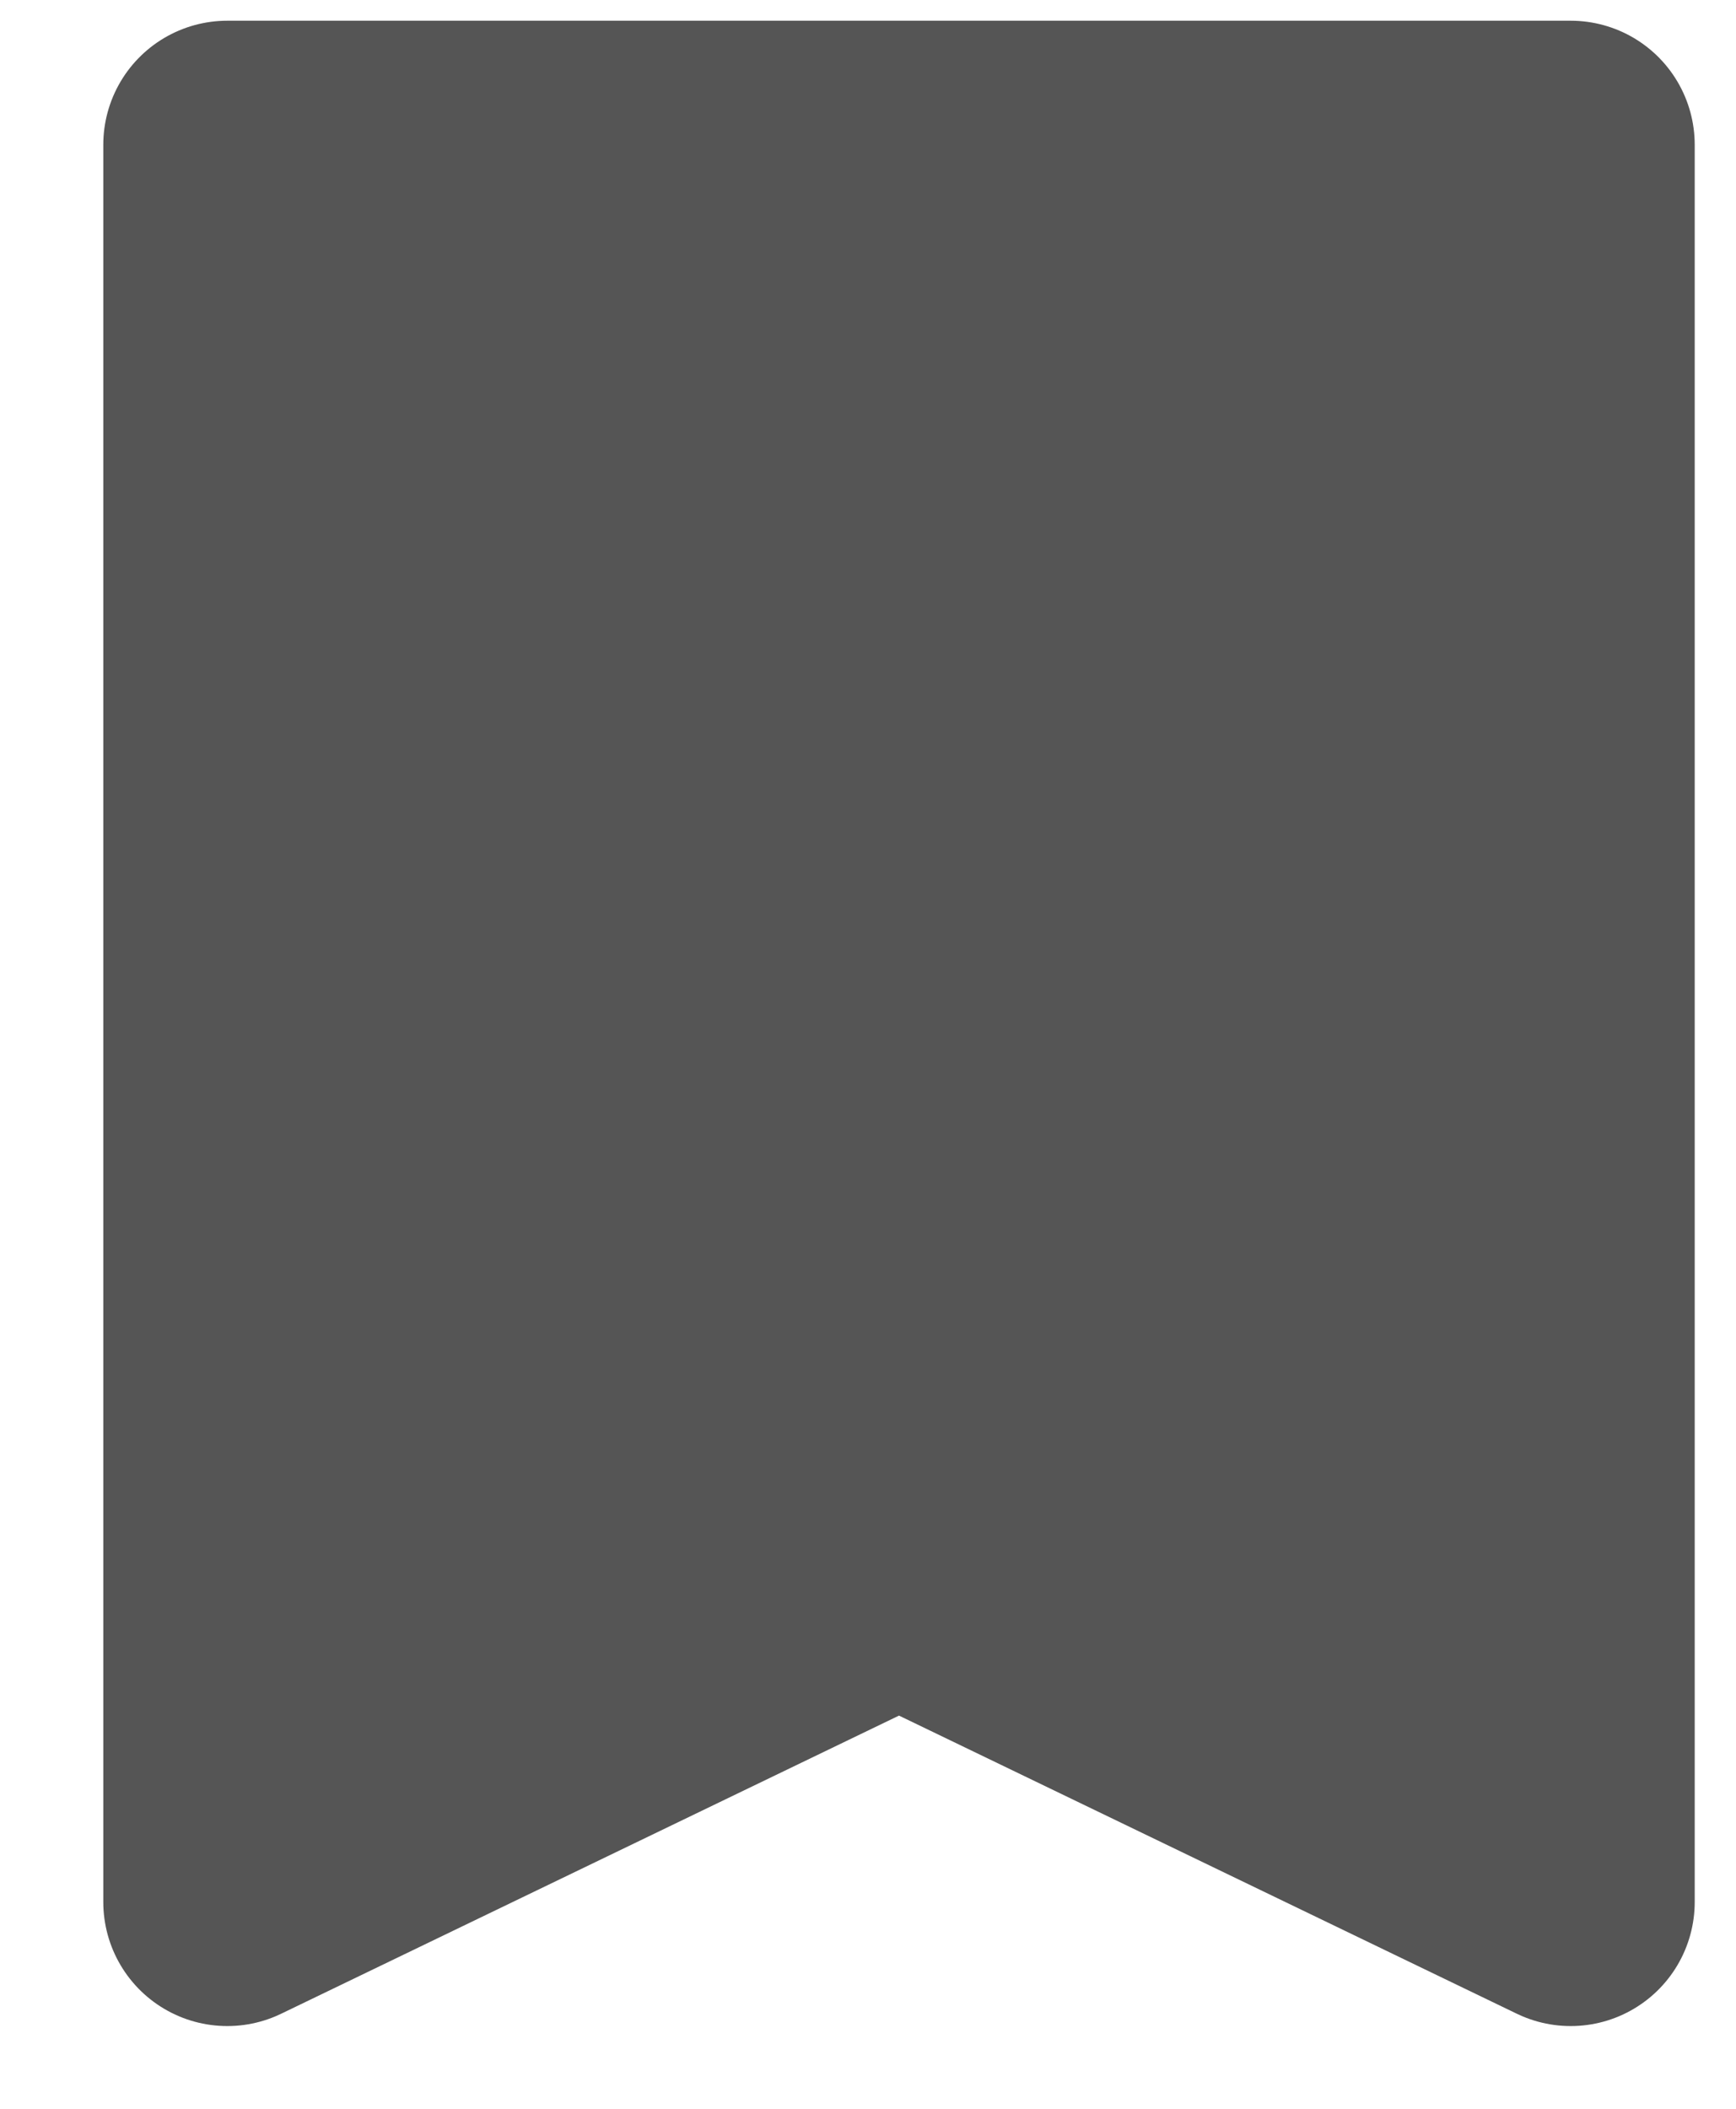 <svg width="14" height="17" viewBox="0 0 14 17" fill="none" xmlns="http://www.w3.org/2000/svg">
<path d="M1.833 15.333V1.167H12.667V15.333L7.25 12.72L1.833 15.333Z" fill="#555555" stroke="#555555" stroke-width="2" stroke-linejoin="round"/>
</svg>
